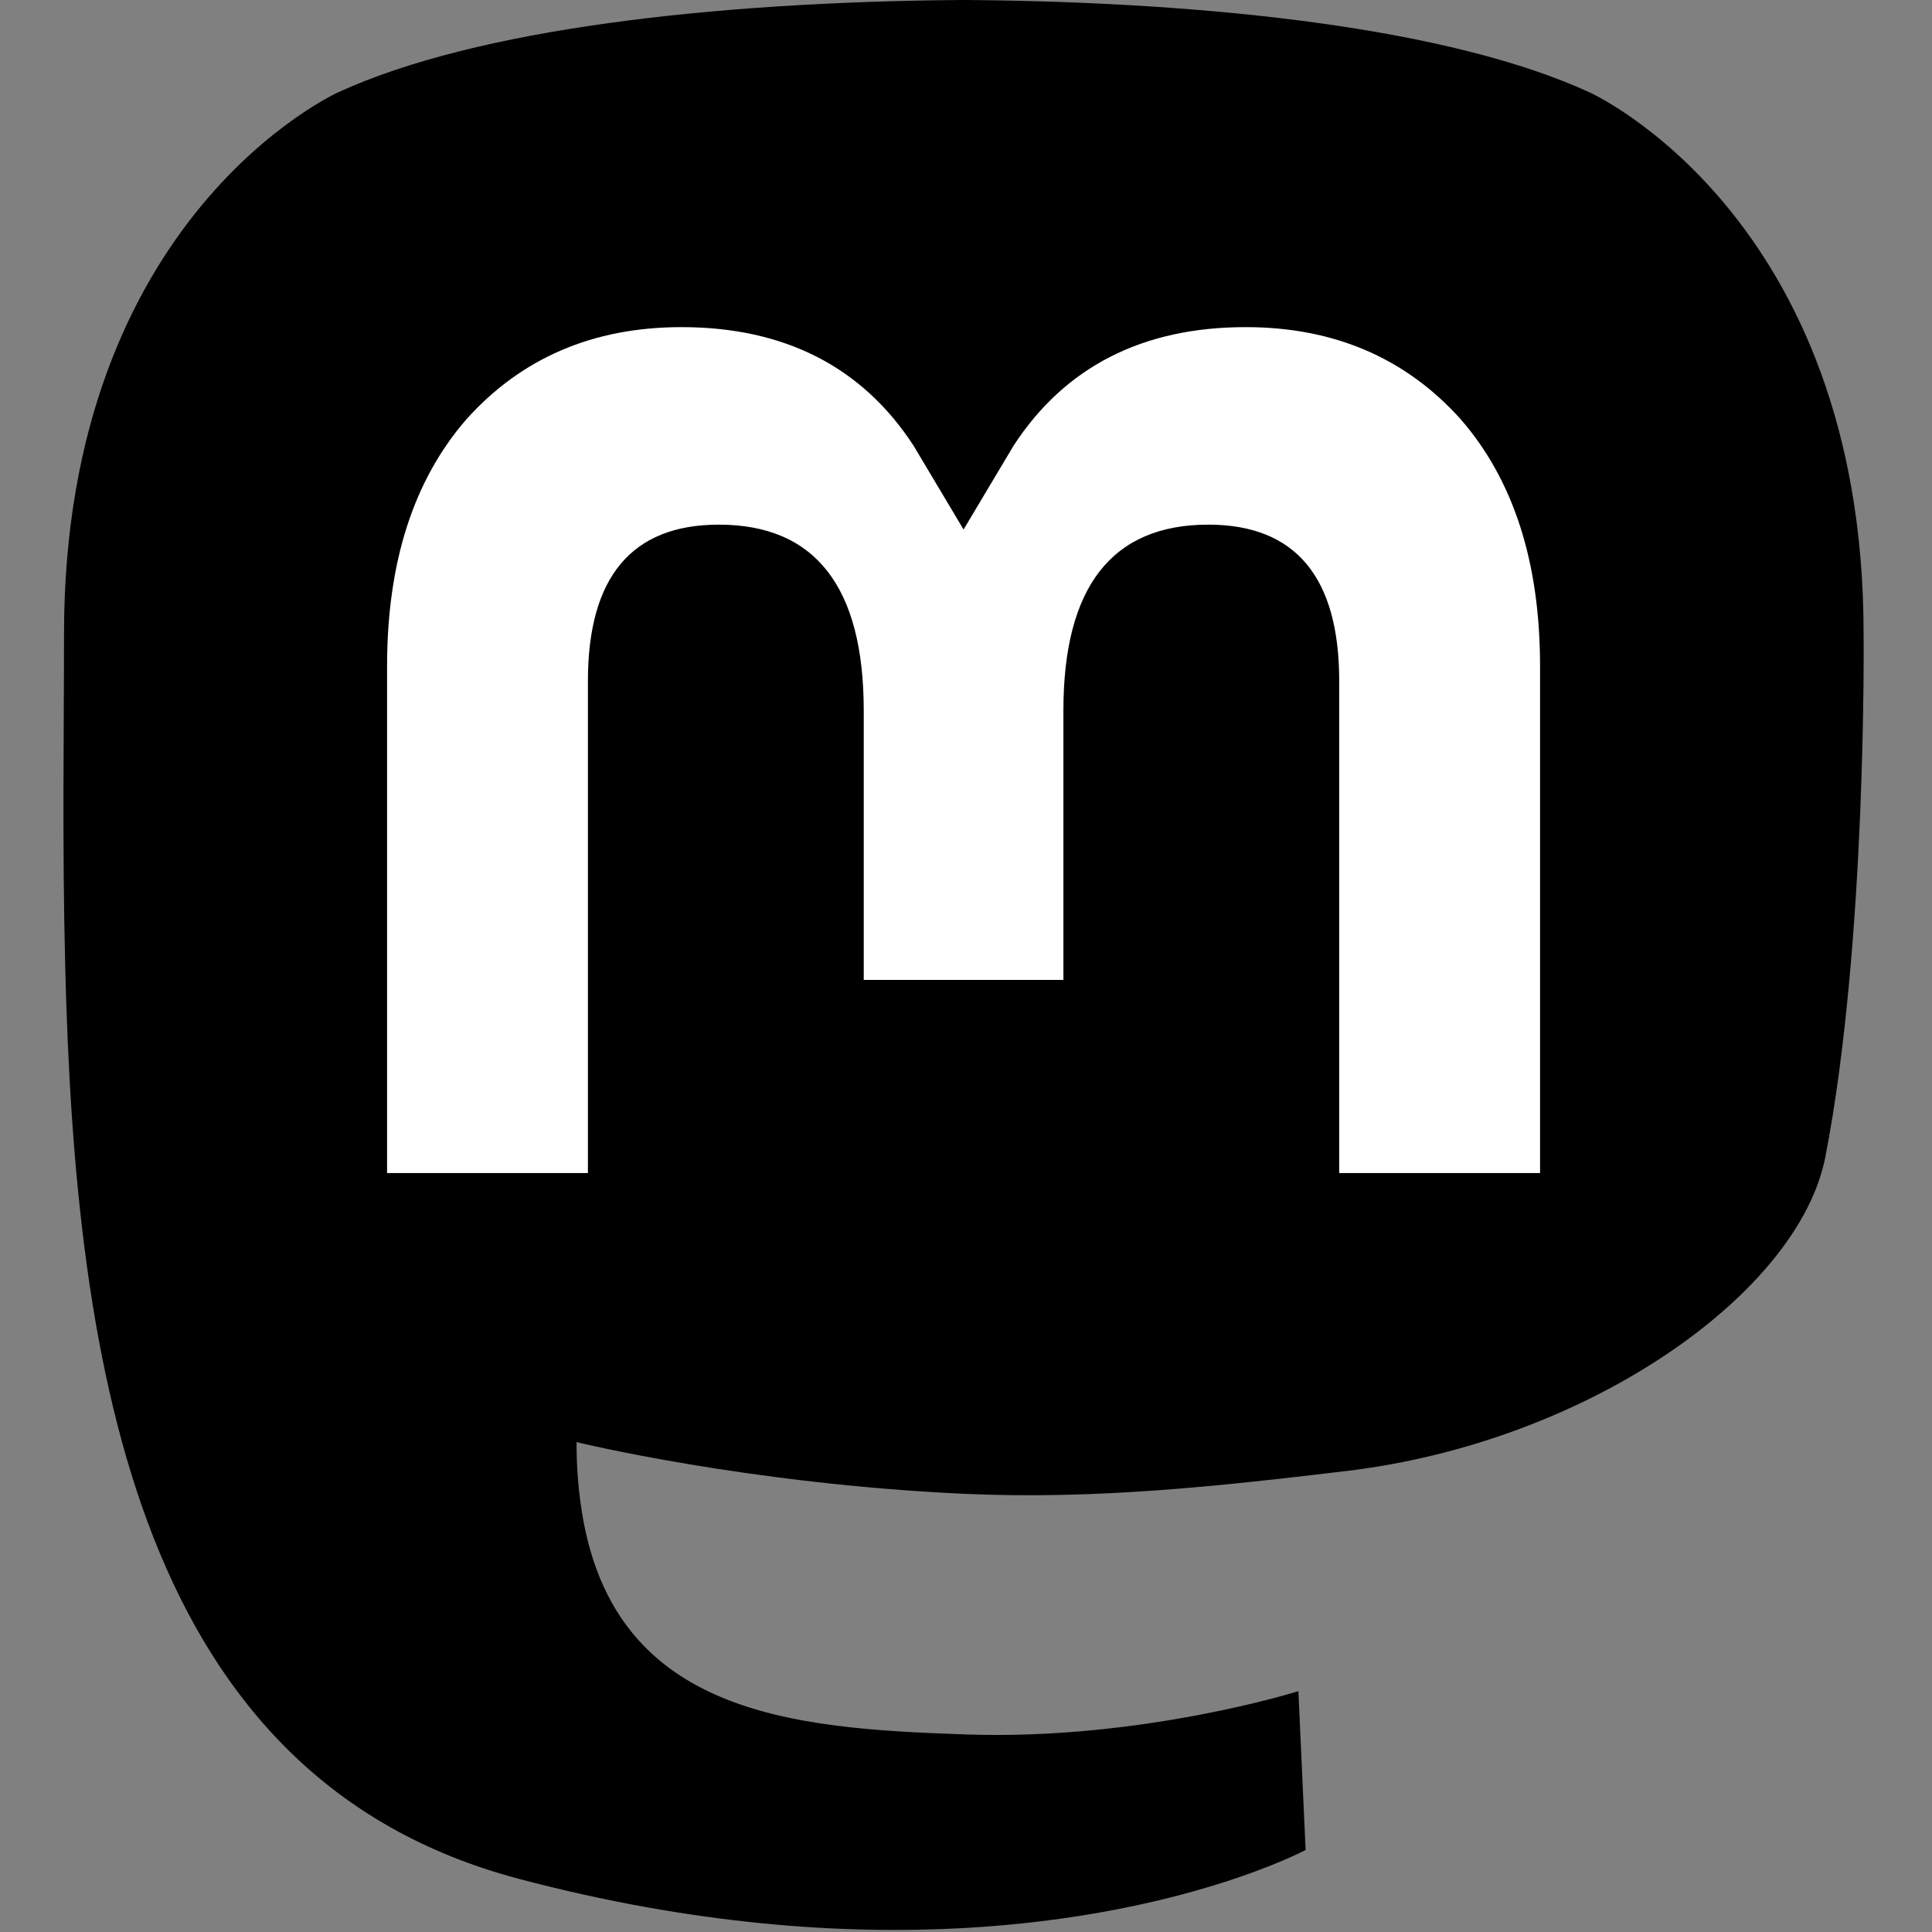 <svg viewBox="-9 0 274 274" version="1.1" xmlns="http://www.w3.org/2000/svg" xmlns:xlink="http://www.w3.org/1999/xlink" preserveAspectRatio="xMidYMid">
		<rect x="-9" y="0" width="274" height="274" fill="#808080" stroke="none"/>
		<g>
				<path d="M249.874,164.085 C246.121,183.392 216.261,204.523 181.966,208.618 C164.083,210.752 146.476,212.713 127.7,211.852 C96.995,210.445 72.767,204.523 72.767,204.523 C72.767,207.512 72.951,210.358 73.32,213.02 C77.312,243.322 103.367,245.138 128.048,245.984 C152.96,246.836 175.142,239.842 175.142,239.842 L176.165,262.363 C176.165,262.363 158.74,271.72 127.7,273.441 C110.584,274.382 89.331,273.01 64.578,266.458 C10.892,252.248 1.659,195.022 0.246,136.956 C-0.185,119.715 0.081,103.459 0.081,89.862 C0.081,30.487 38.984,13.083 38.984,13.083 C58.6,4.074 92.259,0.286 127.251,0 L128.11,0 C163.102,0.286 196.784,4.074 216.398,13.083 C216.398,13.083 255.299,30.487 255.299,89.862 C255.299,89.862 255.787,133.67 249.874,164.085" fill="#000"></path>
				<path d="M209.413,94.469 L209.413,166.363 L180.93,166.363 L180.93,96.582 C180.93,81.872 174.74,74.406 162.361,74.406 C148.673,74.406 141.813,83.263 141.813,100.776 L141.813,138.971 L113.498,138.971 L113.498,100.776 C113.498,83.263 106.636,74.406 92.949,74.406 C80.569,74.406 74.38,81.872 74.38,96.582 L74.38,166.363 L45.897,166.363 L45.897,94.469 C45.897,79.775 49.638,68.099 57.153,59.46 C64.902,50.822 75.051,46.394 87.649,46.394 C102.224,46.394 113.262,51.996 120.56,63.202 L127.655,75.095 L134.751,63.202 C142.047,51.996 153.085,46.394 167.662,46.394 C180.259,46.394 190.407,50.822 198.158,59.46 C205.671,68.099 209.413,79.775 209.413,94.469" fill="#FFFFFF"></path>
		</g>
</svg>
